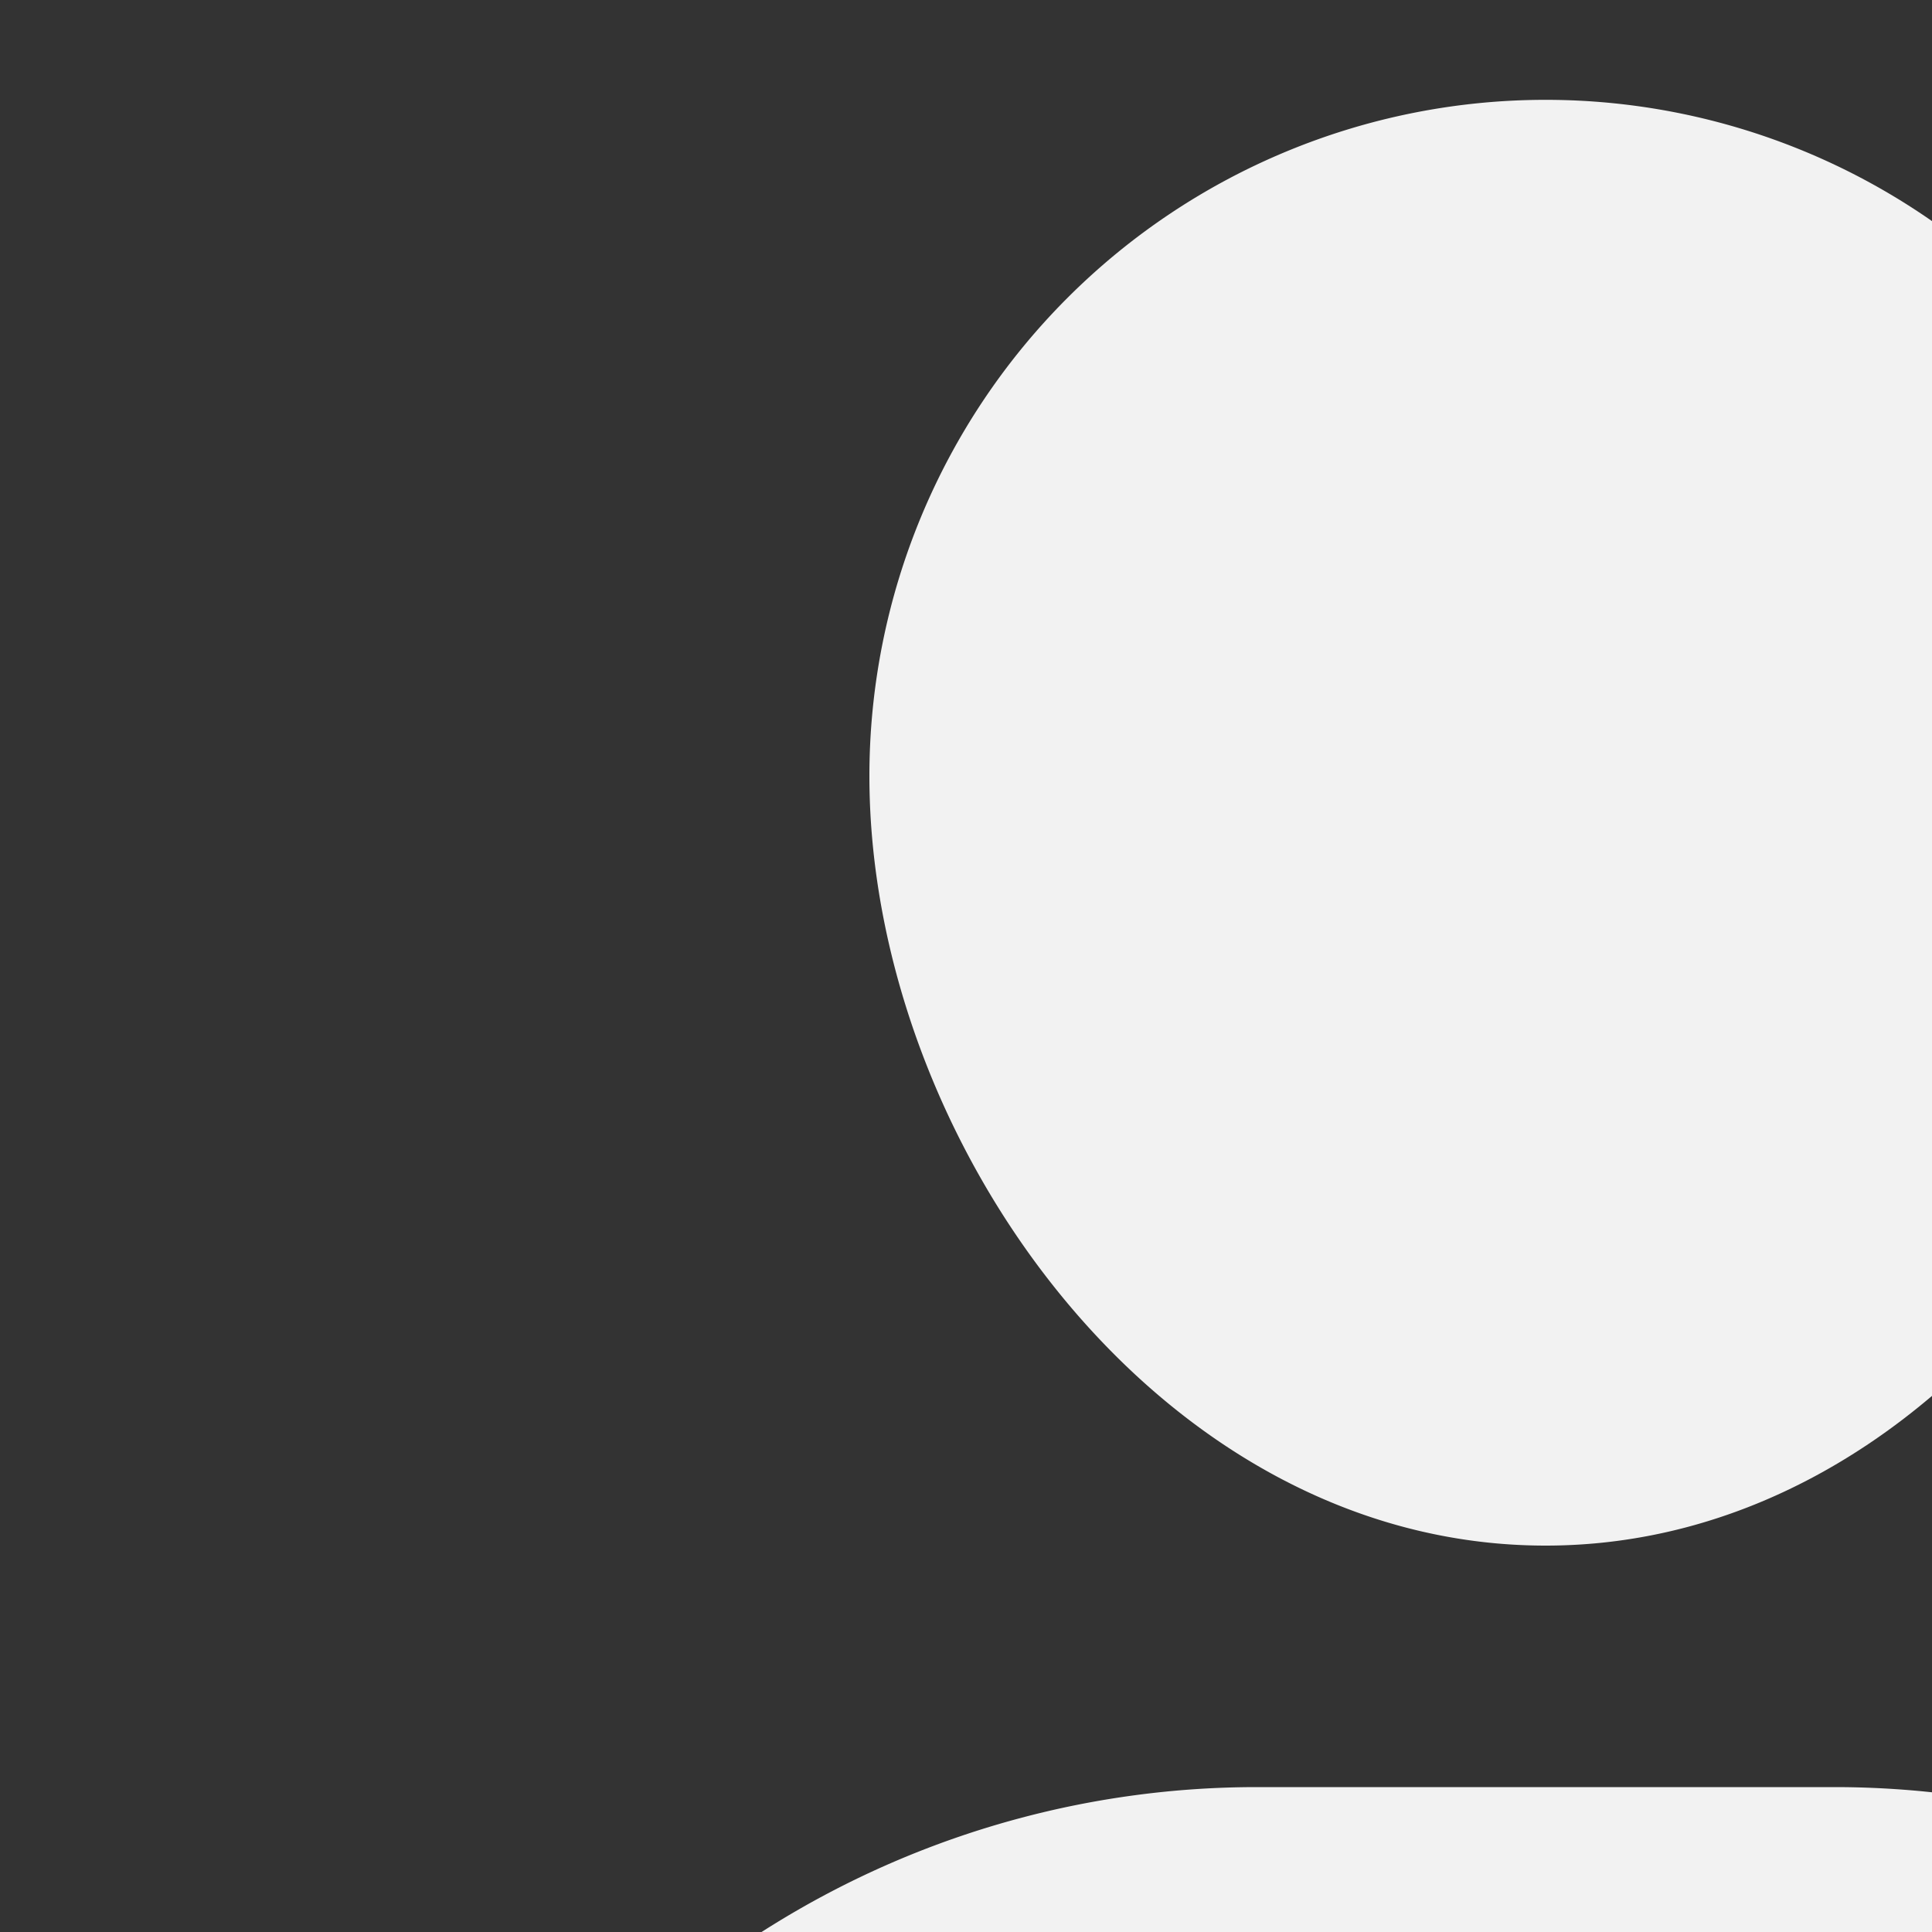 <svg xmlns="http://www.w3.org/2000/svg" width="40" height="40" viewBox="0 0 40 40"><rect x="0" y="0" width="40" height="40" fill="#333333" stroke="none"/><g class="nc-icon-wrapper" fill="#f2f2f2"><path d="M38,37H26A19.021,19.021,0,0,0,7,56a1,1,0,0,0,.594.914C7.97,57.081,16.961,61,32,61s24.03-3.919,24.406-4.086A1,1,0,0,0,57,56,19.021,19.021,0,0,0,38,37Z" fill="#f2f2f2"></path><path data-color="color-2" d="M32,32c8.013,0,14-8.412,14-15.933a14,14,0,1,0-28,0C18,23.588,23.987,32,32,32Z"></path></g></svg>